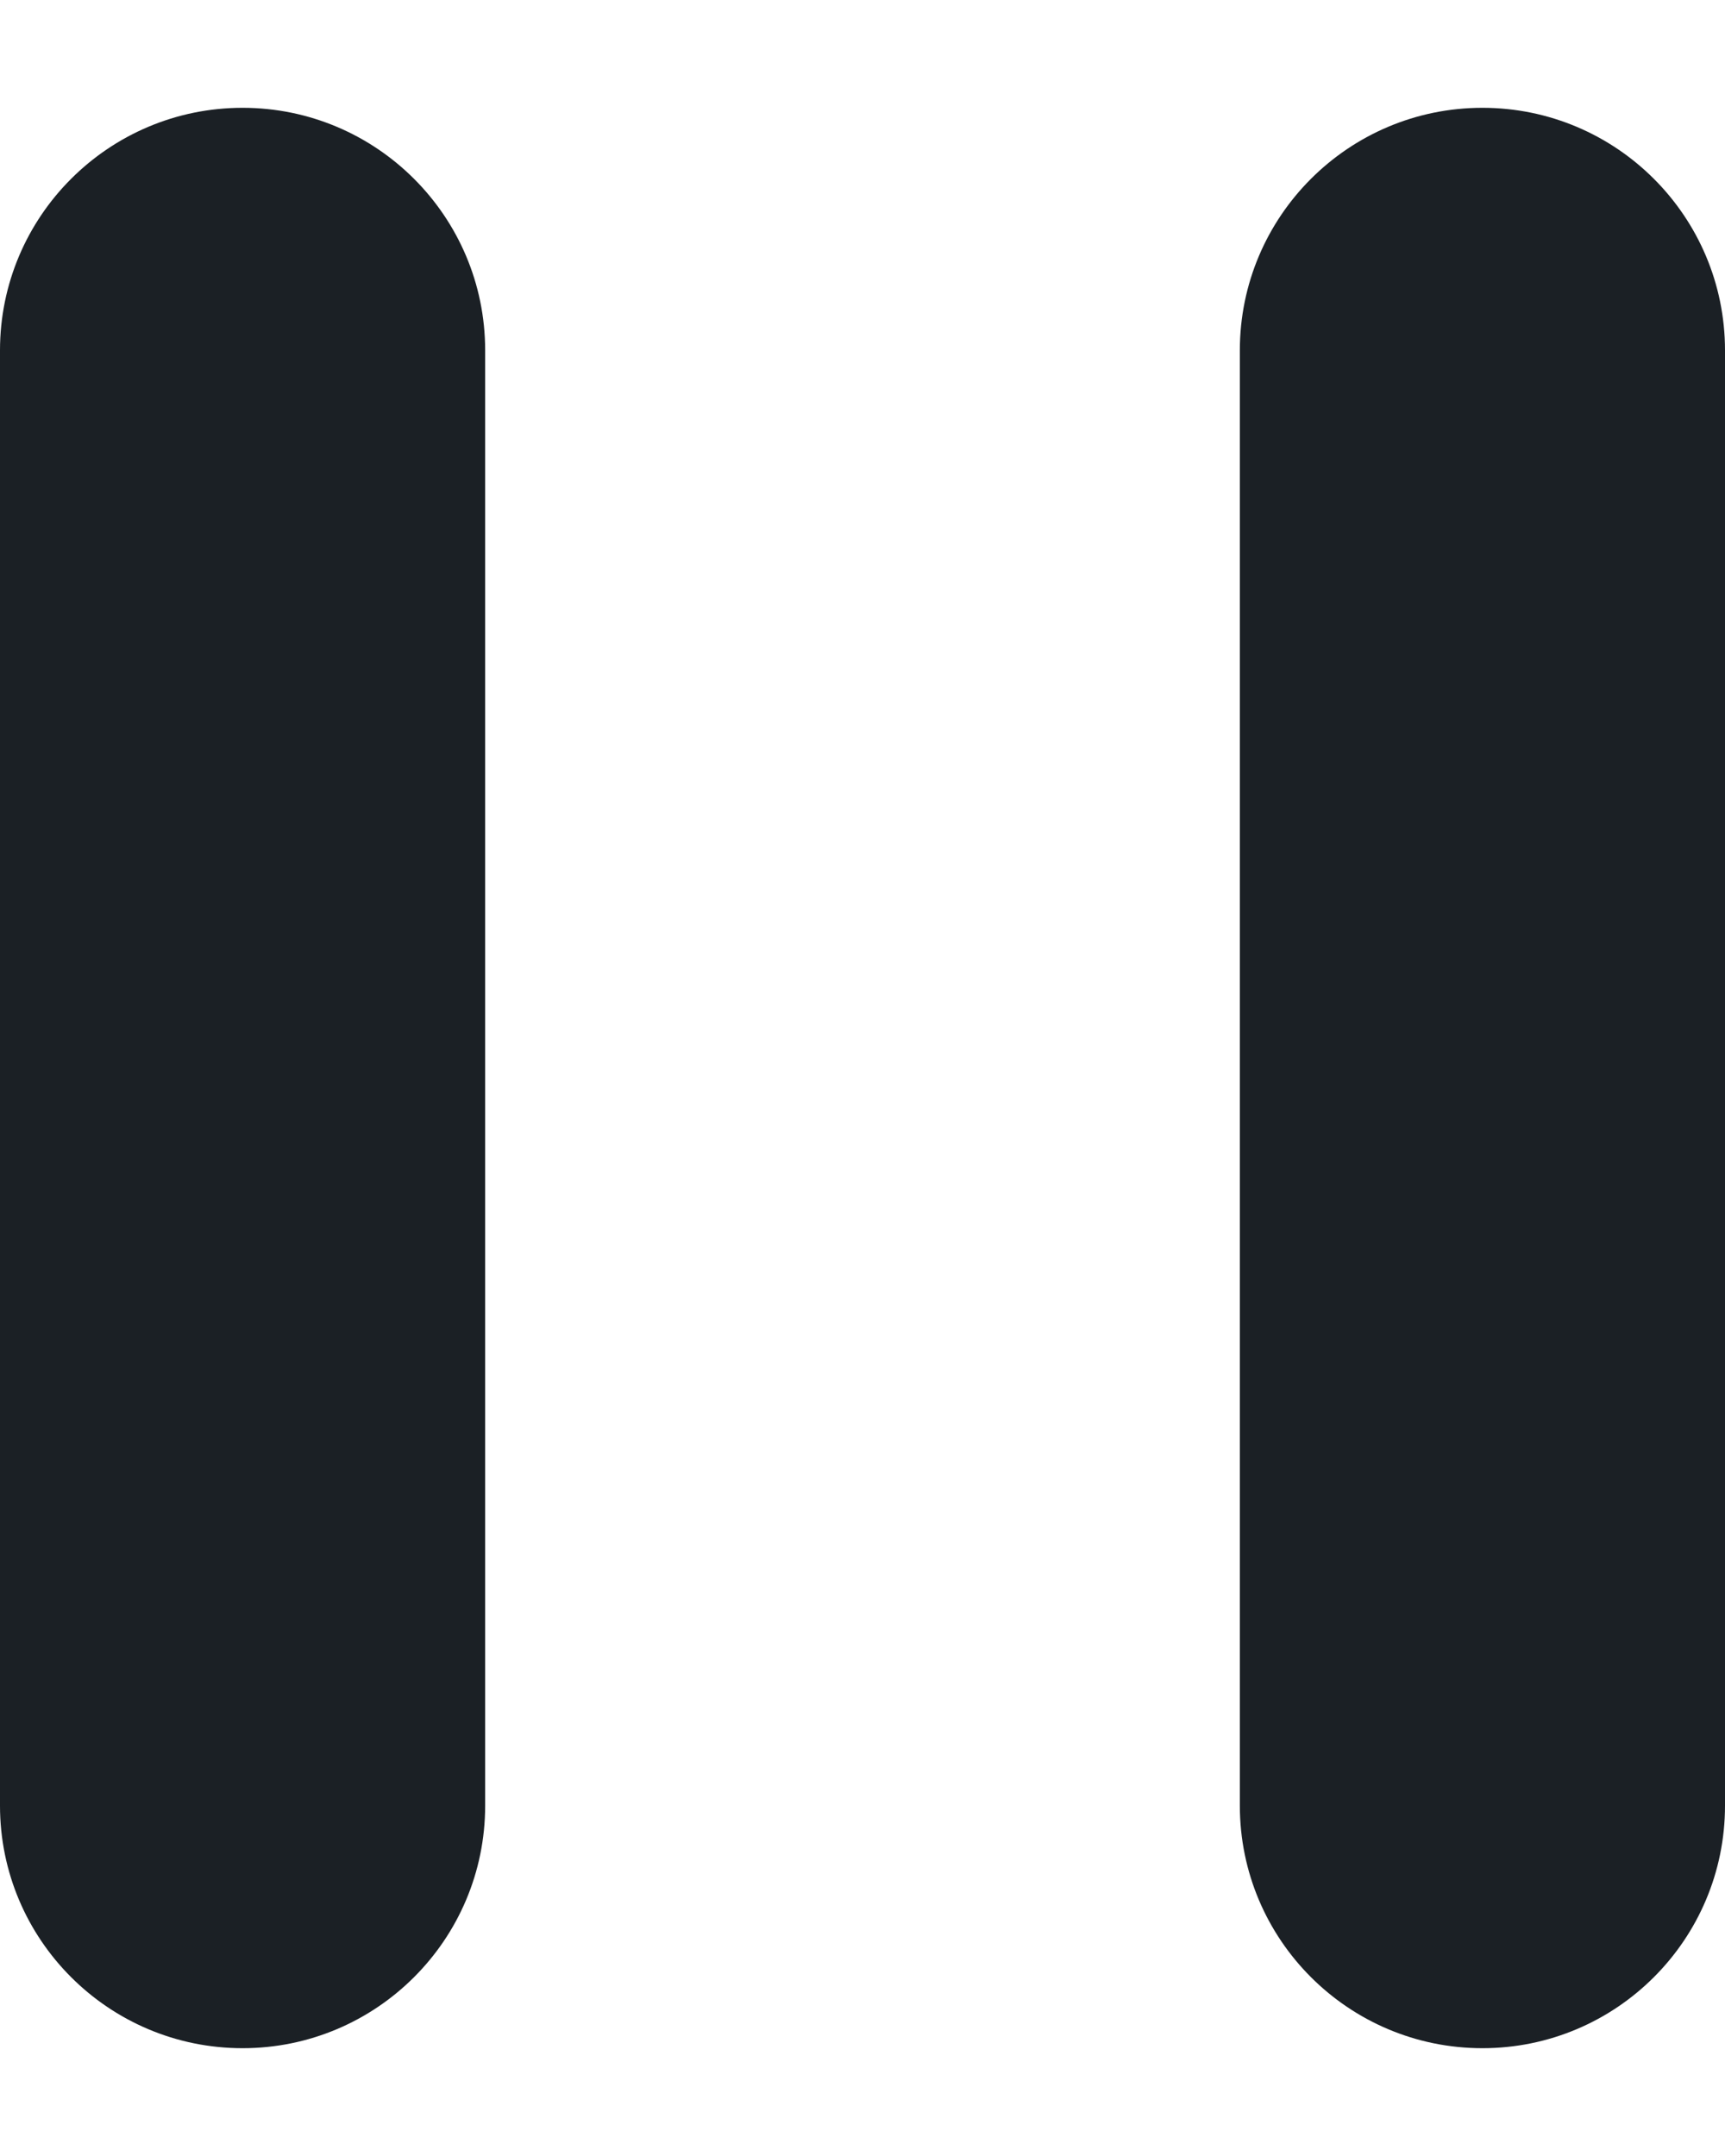 <?xml version="1.0" encoding="UTF-8"?>
<svg width="8px" height="10px" viewBox="0 0 8 10" version="1.1" xmlns="http://www.w3.org/2000/svg" xmlns:xlink="http://www.w3.org/1999/xlink">
    <!-- Generator: Sketch 53.2 (72643) - https://sketchapp.com -->
    <title>pause</title>
    <desc>Created with Sketch.</desc>
    <defs>
        <path d="M3.125,1.5 C3.746,1.5 4.25,2.004 4.25,2.625 L4.25,9.375 C4.25,9.996 3.746,10.5 3.125,10.5 C2.504,10.5 2,9.996 2,9.375 L2,2.625 C2,2.004 2.504,1.5 3.125,1.5 Z M8.875,1.5 C9.496,1.5 10,2.004 10,2.625 L10,9.375 C10,9.996 9.496,10.5 8.875,10.5 C8.254,10.5 7.75,9.996 7.75,9.375 L7.75,2.625 C7.75,2.004 8.254,1.5 8.875,1.5 Z" id="path-1"></path>
    </defs>
    <g id="Symbols" stroke="none" stroke-width="1" fill="none" fill-rule="evenodd">
        <g id="Standard-/-Suspend" transform="translate(-2, -1)">
            <mask id="mask-2" fill="white">
                <use xlink:href="#path-1"></use>
            </mask>
            <use id="pause" fill="#1B2025" xlink:href="#path-1"></use>
        </g>
    </g>
</svg>